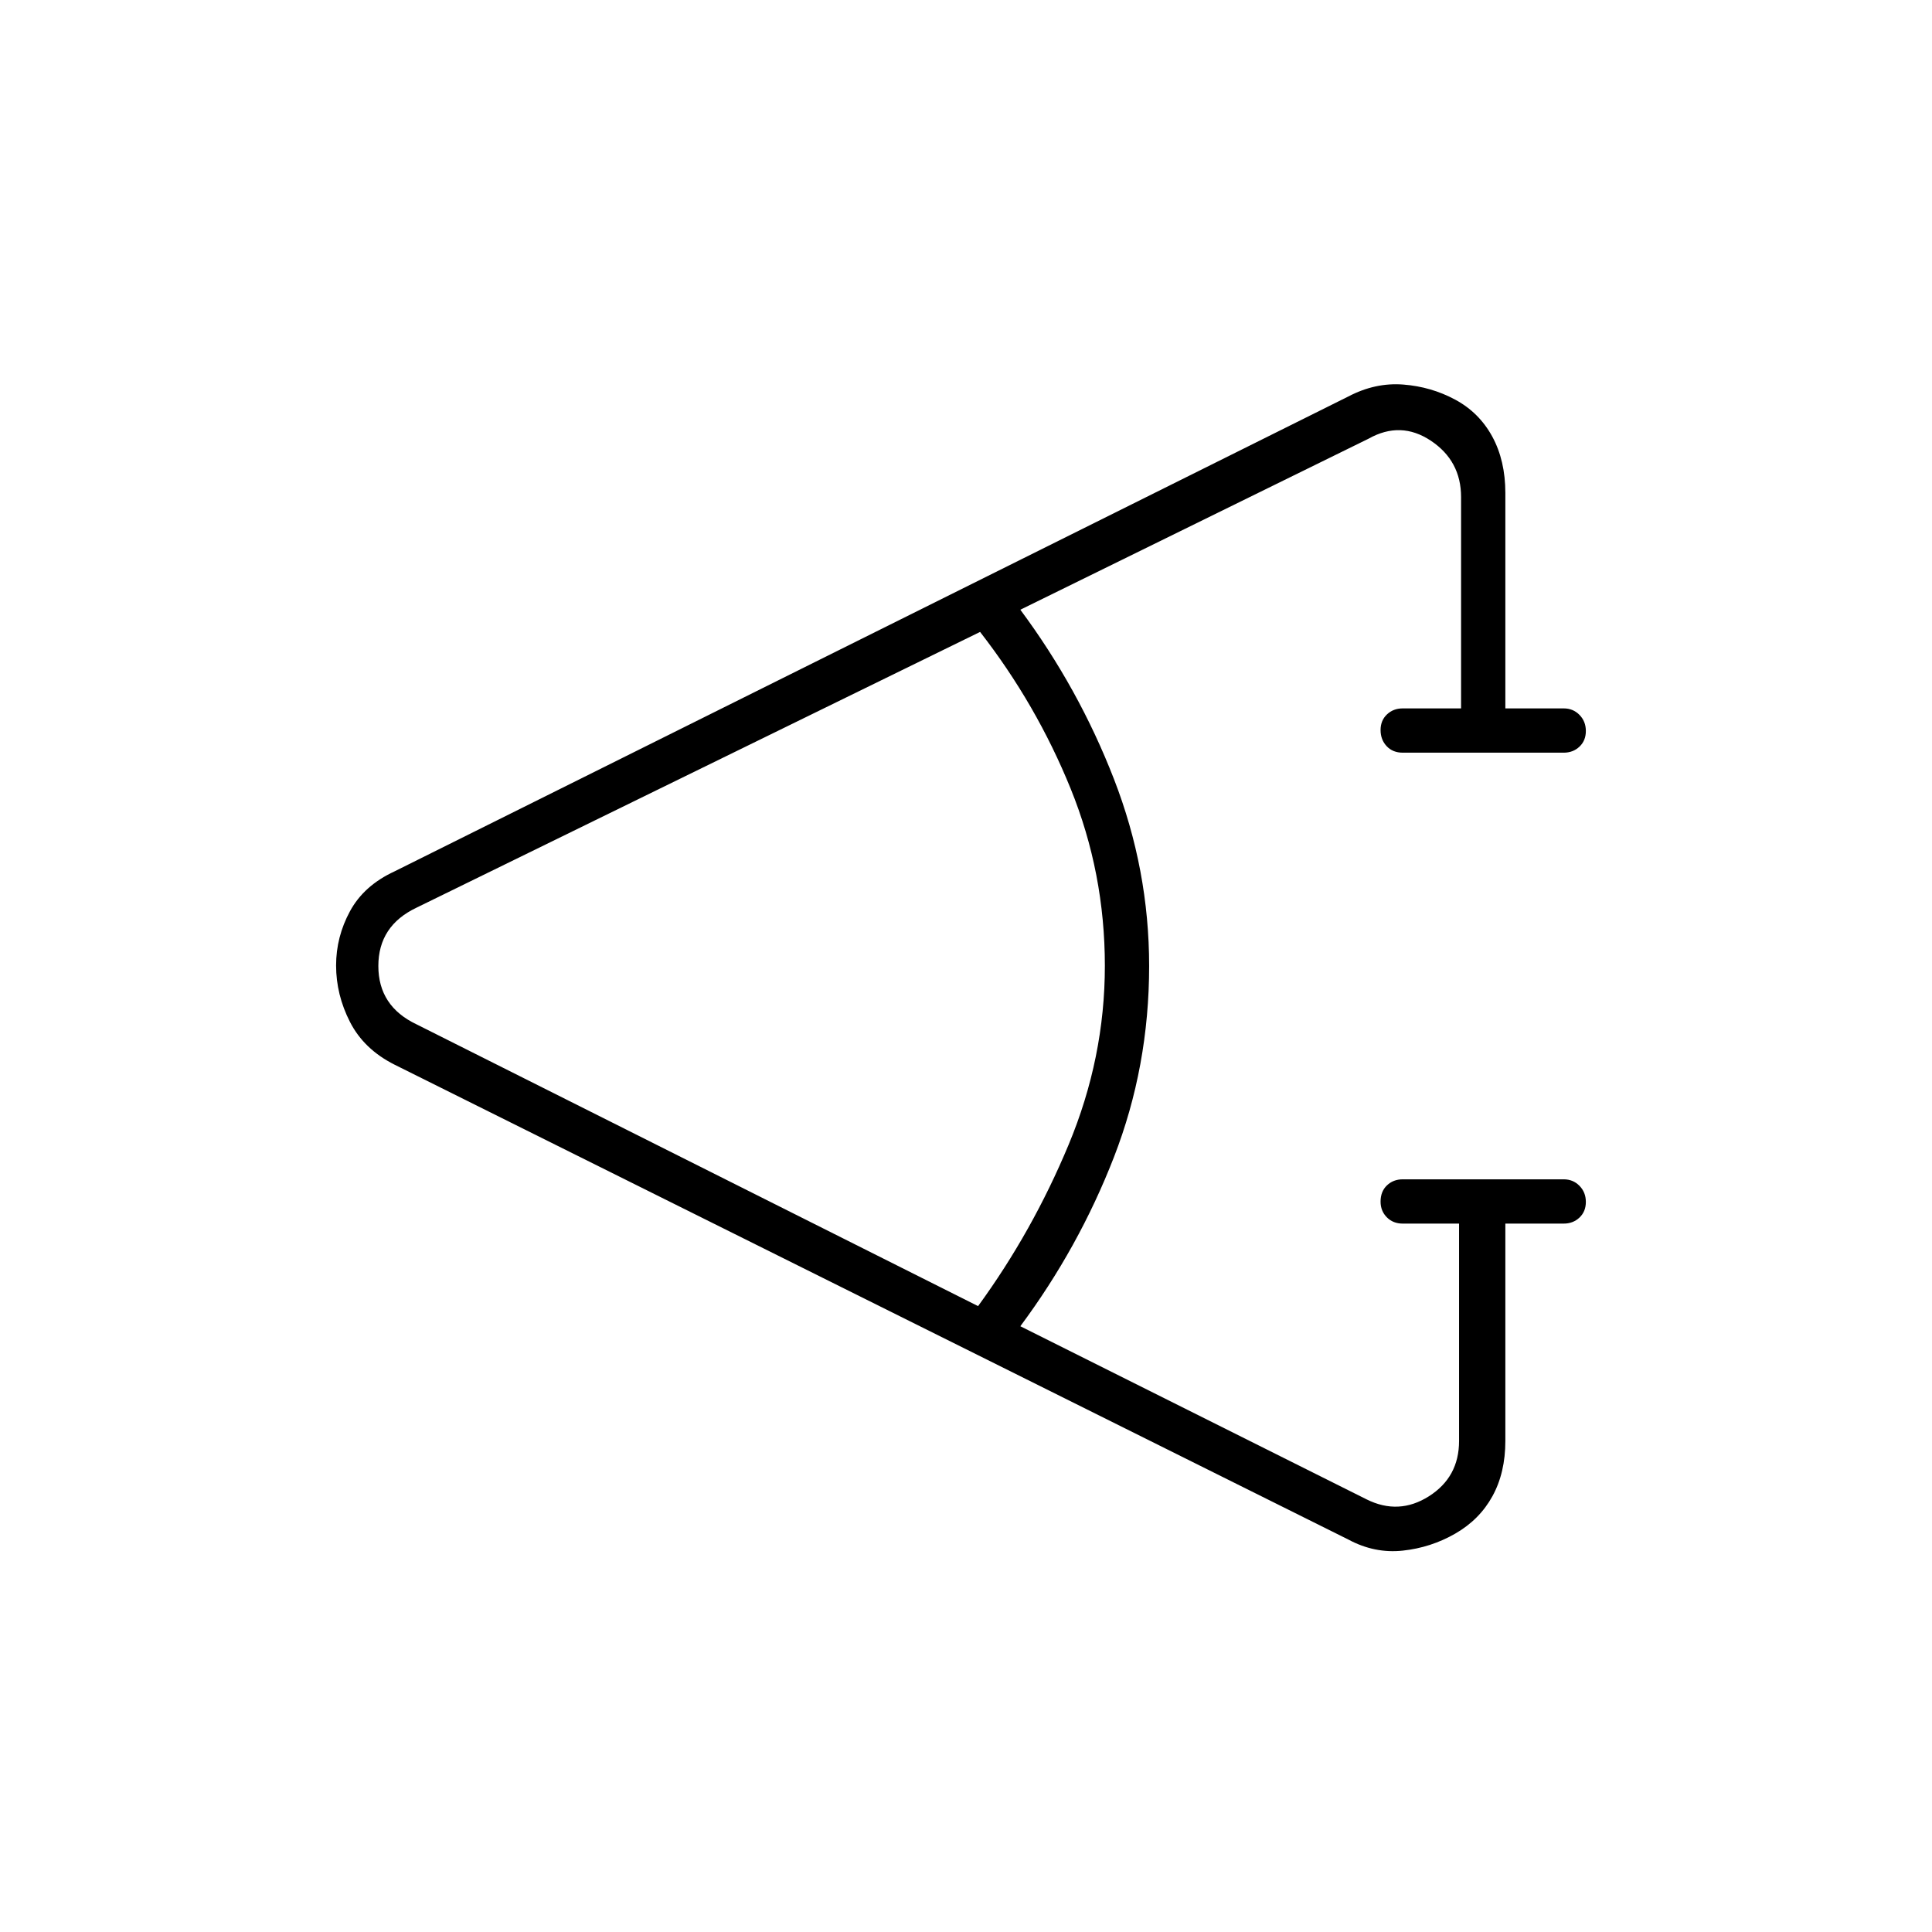 <svg xmlns="http://www.w3.org/2000/svg" width="48" height="48" viewBox="0 96 960 960"><path d="M670 861 196 625q-15.159-7.634-22.08-21.166-6.92-13.532-6.92-28.106 0-14.228 6.92-26.973Q180.841 536.01 196 529l474-236q13.361-7 27.26-5.92 13.9 1.08 25.82 7.5t18.42 18.35Q748 324.86 748 341v107h29q4.675 0 7.838 3.228 3.162 3.228 3.162 8T784.838 467q-3.163 3-7.838 3h-80q-4.95 0-7.975-3.228-3.025-3.228-3.025-8t3.162-7.772q3.163-3 7.838-3h29V343q0-18-15-28t-31-1l-173 84.969q29 39.031 46.5 84.092T571 576q0 50-17.5 95T507 755l172 86q16 8 31-1.5t15-27.5V704h-28q-4.795 0-7.897-3.137-3.103-3.138-3.103-7.775 0-5.063 3.162-8.075Q692.325 682 697 682h80q4.675 0 7.838 3.228 3.162 3.228 3.162 8T784.838 701q-3.163 3-7.838 3h-29v108q0 15.778-6.409 27.439-6.409 11.662-18.5 18.612Q711 865 697 866.5q-14 1.5-27-5.5ZM486 745q27-37 45-80.223t18-88.886q0-46.108-17-88Q515 446 487 410L207 547q-19 9-19 29t19 29l279 140Z"/></svg>